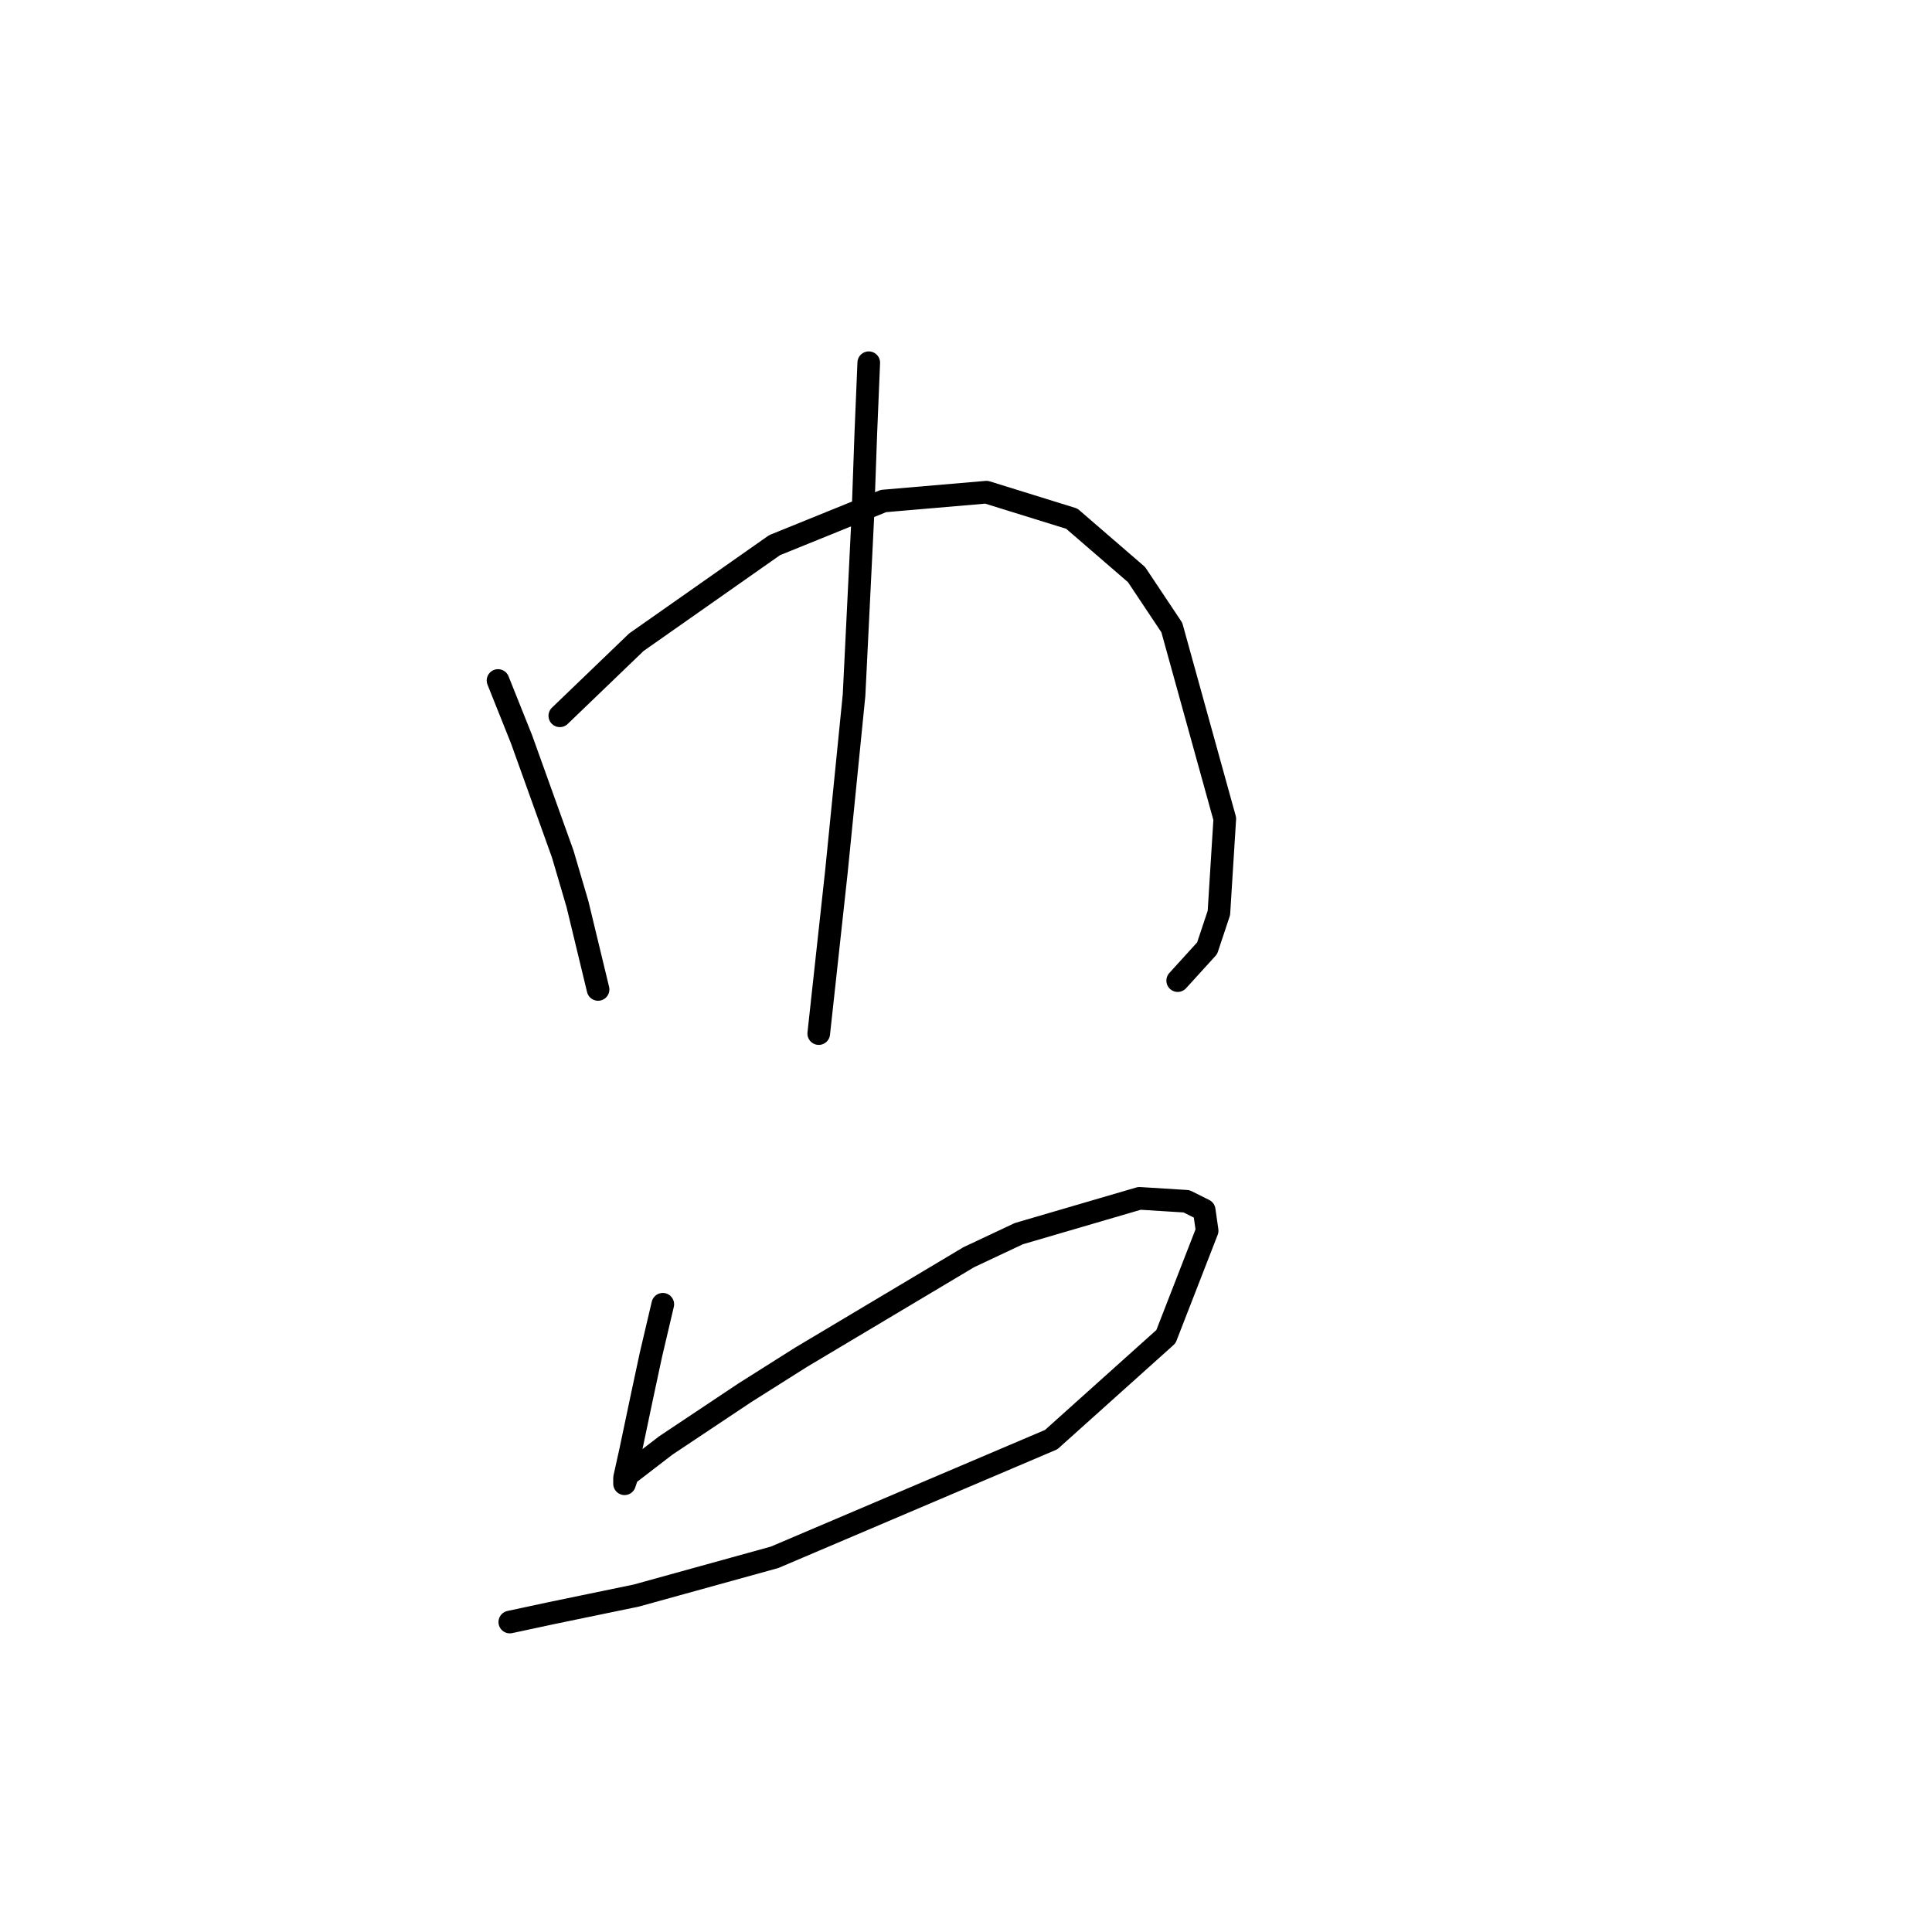 <?xml version="1.0" standalone="no"?>
    <svg width="256" height="256" xmlns="http://www.w3.org/2000/svg" version="1.1">
    <polyline stroke="black" stroke-width="3" stroke-linecap="round" fill="transparent" stroke-linejoin="round" points="65.991 90.169 69.11 97.967 74.569 113.172 76.518 119.8 79.247 131.106 79.247 131.106 " />
        <polyline stroke="black" stroke-width="3" stroke-linecap="round" fill="transparent" stroke-linejoin="round" points="74.179 94.848 84.315 85.101 102.639 72.235 117.065 66.387 130.71 65.217 142.017 68.726 150.594 76.134 155.272 83.152 162.29 108.493 161.51 120.969 159.951 125.648 156.052 129.936 156.052 129.936 " />
        <polyline stroke="black" stroke-width="3" stroke-linecap="round" fill="transparent" stroke-linejoin="round" points="115.115 48.063 114.725 57.42 114.336 68.336 113.166 92.119 110.827 115.511 108.487 136.954 108.487 136.954 " />
        <polyline stroke="black" stroke-width="3" stroke-linecap="round" fill="transparent" stroke-linejoin="round" points="87.824 172.822 86.265 179.45 85.095 184.908 83.536 192.316 82.756 195.825 82.756 196.605 83.146 195.435 88.214 191.536 98.741 184.519 106.148 179.84 128.371 166.584 134.999 163.465 150.984 158.787 157.222 159.177 159.561 160.346 159.951 163.076 154.492 177.111 139.287 190.757 102.639 206.351 84.315 211.42 73.009 213.759 67.551 214.929 67.551 214.929 " />
        </svg>
